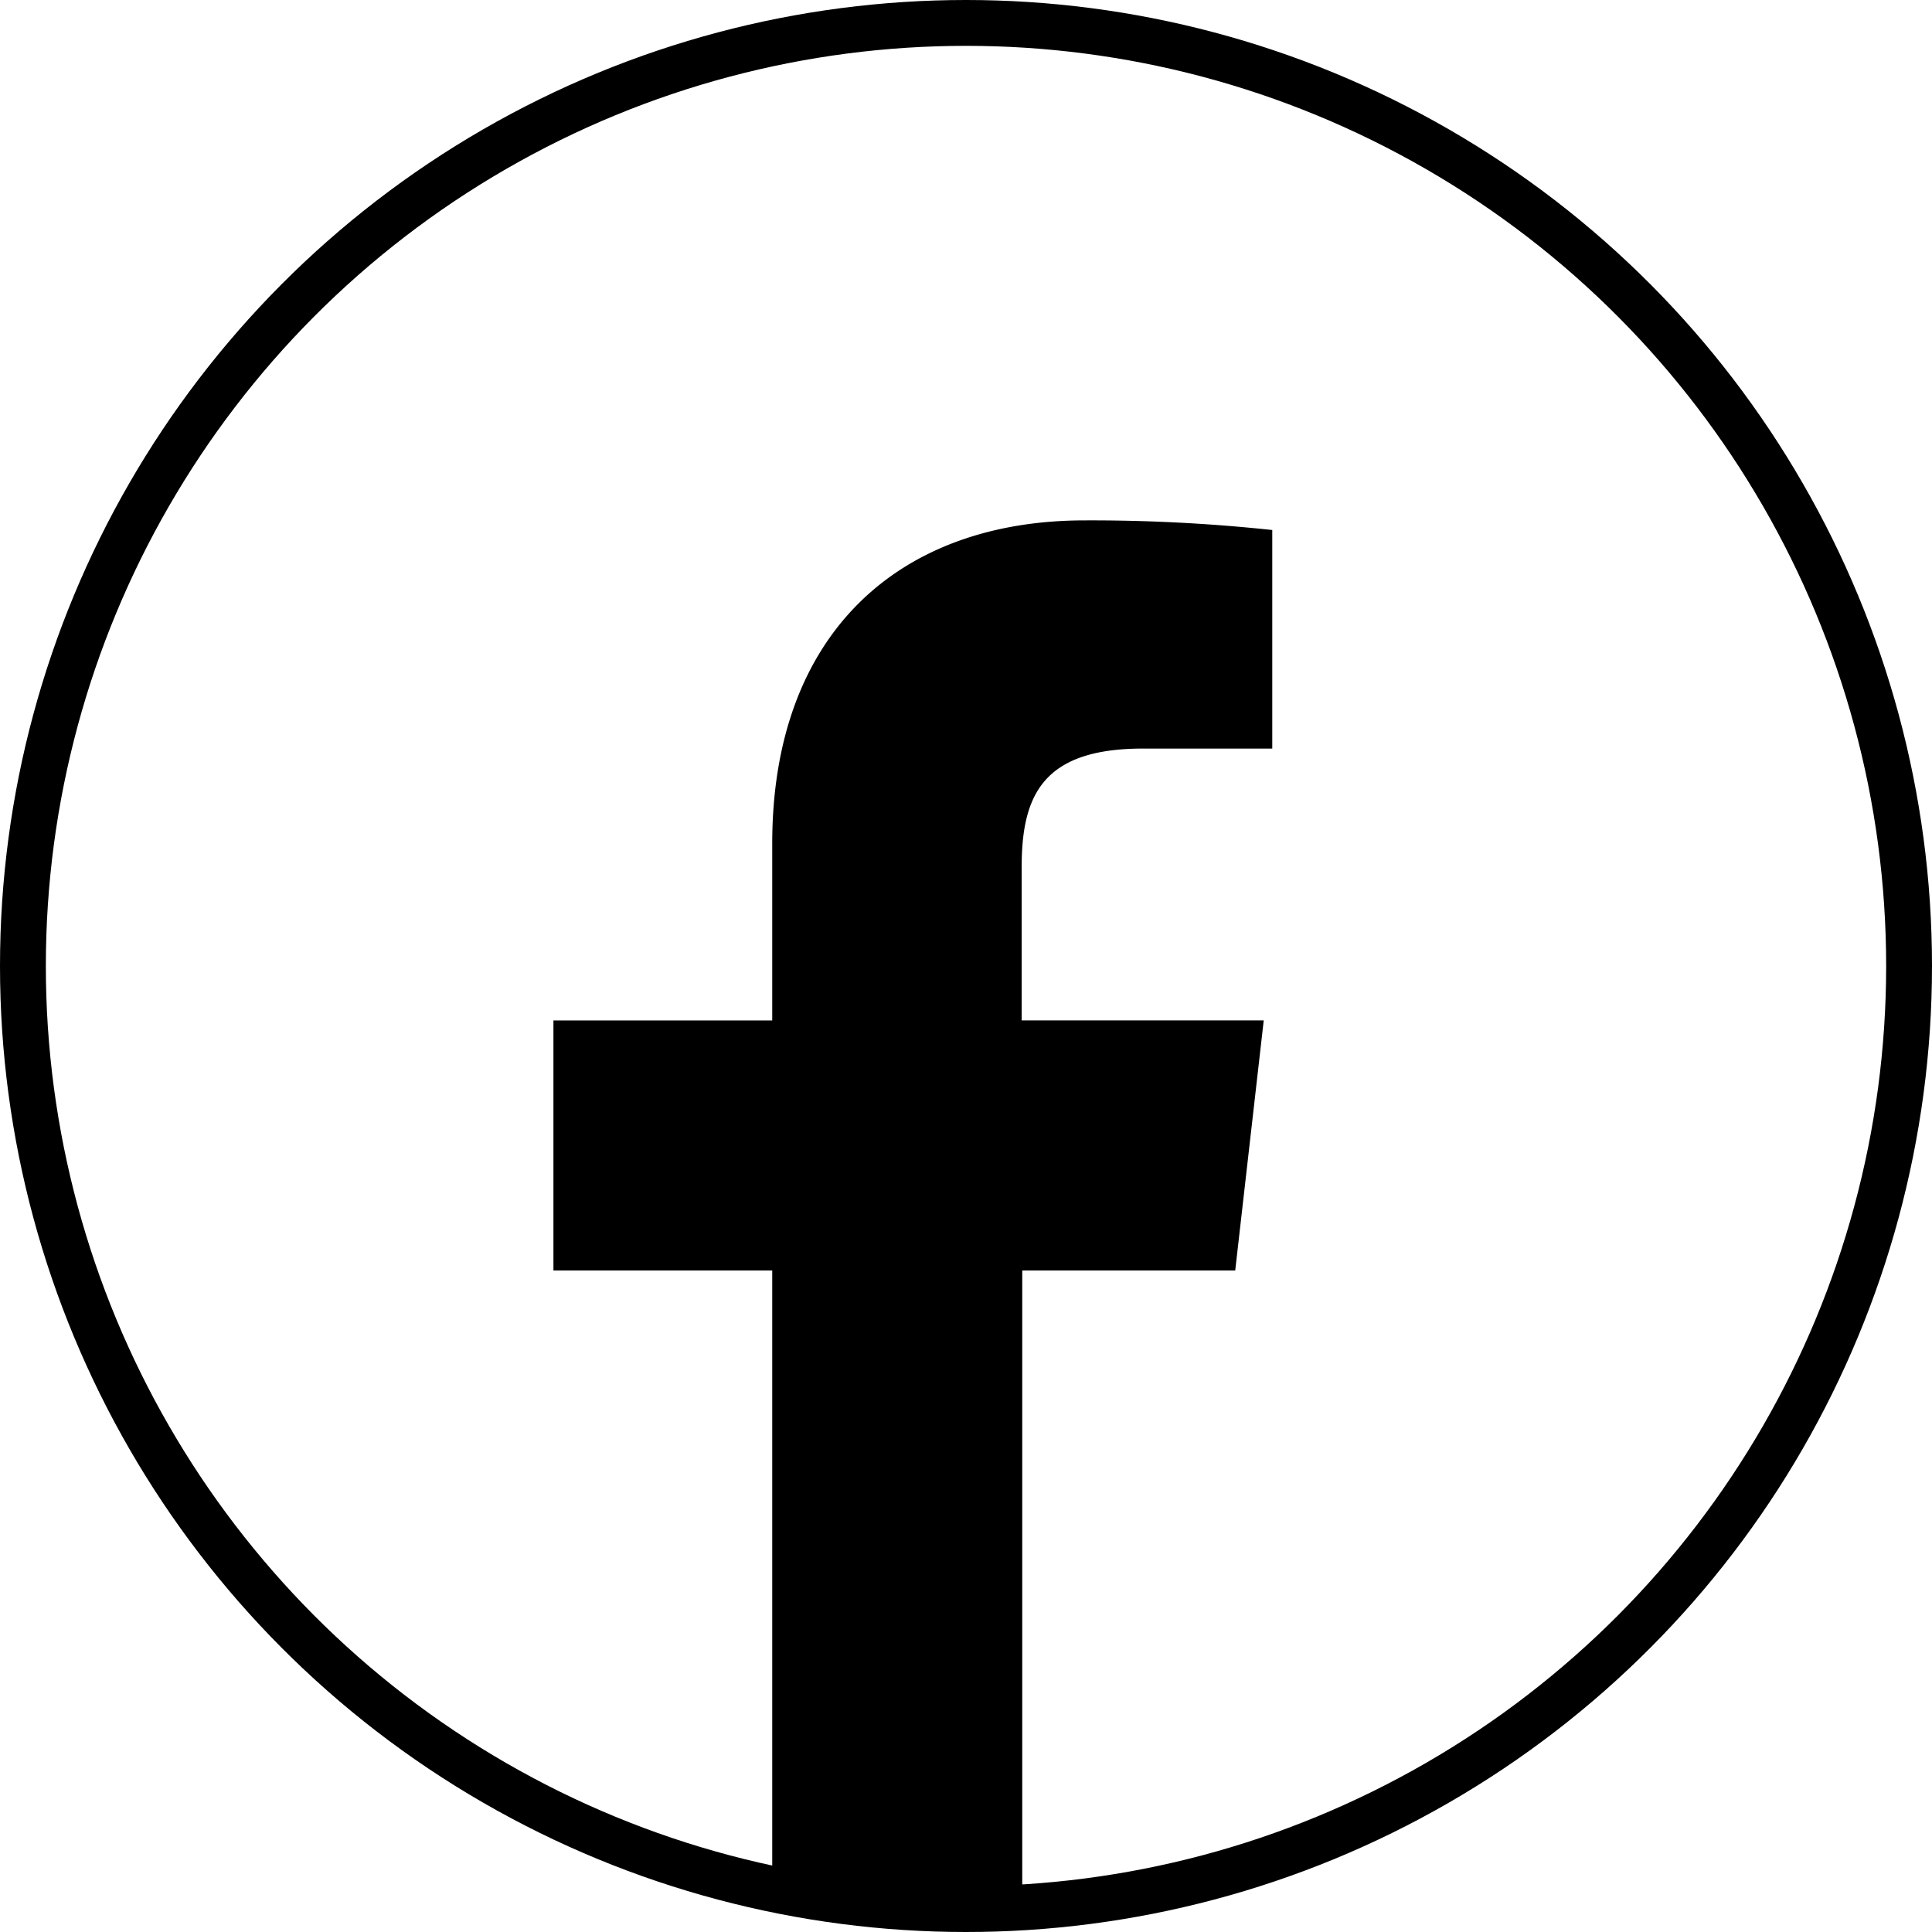 <svg xmlns="http://www.w3.org/2000/svg" xmlns:xlink="http://www.w3.org/1999/xlink" width="42.146" height="42.146" viewBox="0 0 42.146 42.146">
  <defs>
    <clipPath id="clip-path">
      <rect id="Rectangle_4951" data-name="Rectangle 4951" width="15.681" height="30"/>
    </clipPath>
  </defs>
  <g id="Group_40788" data-name="Group 40788" transform="translate(-1183 -11167)">
    <g id="Ellipse_508" data-name="Ellipse 508" transform="translate(1183 11167)" fill="none" stroke="#000" stroke-width="1">
      <ellipse cx="21.073" cy="21.073" rx="21.073" ry="21.073" stroke="none"/>
      <ellipse cx="21.073" cy="21.073" rx="20.573" ry="20.573" fill="none"/>
    </g>
    <g id="Group_40780" data-name="Group 40780" transform="translate(1195.073 11178.352)">
      <g id="Group_40779" data-name="Group 40779" clip-path="url(#clip-path)">
        <path id="Path_17605" data-name="Path 17605" d="M10.227,30V16.363h4.646l.622-5.455H10.214V7.578c0-1.544.429-2.6,2.643-2.6h2.824V.21A37.187,37.187,0,0,0,11.591,0C7.519,0,4.773,2.485,4.773,7.049v3.86H0v5.454H4.773V30Z" fill-rule="evenodd"/>
      </g>
    </g>
  </g>
</svg>
